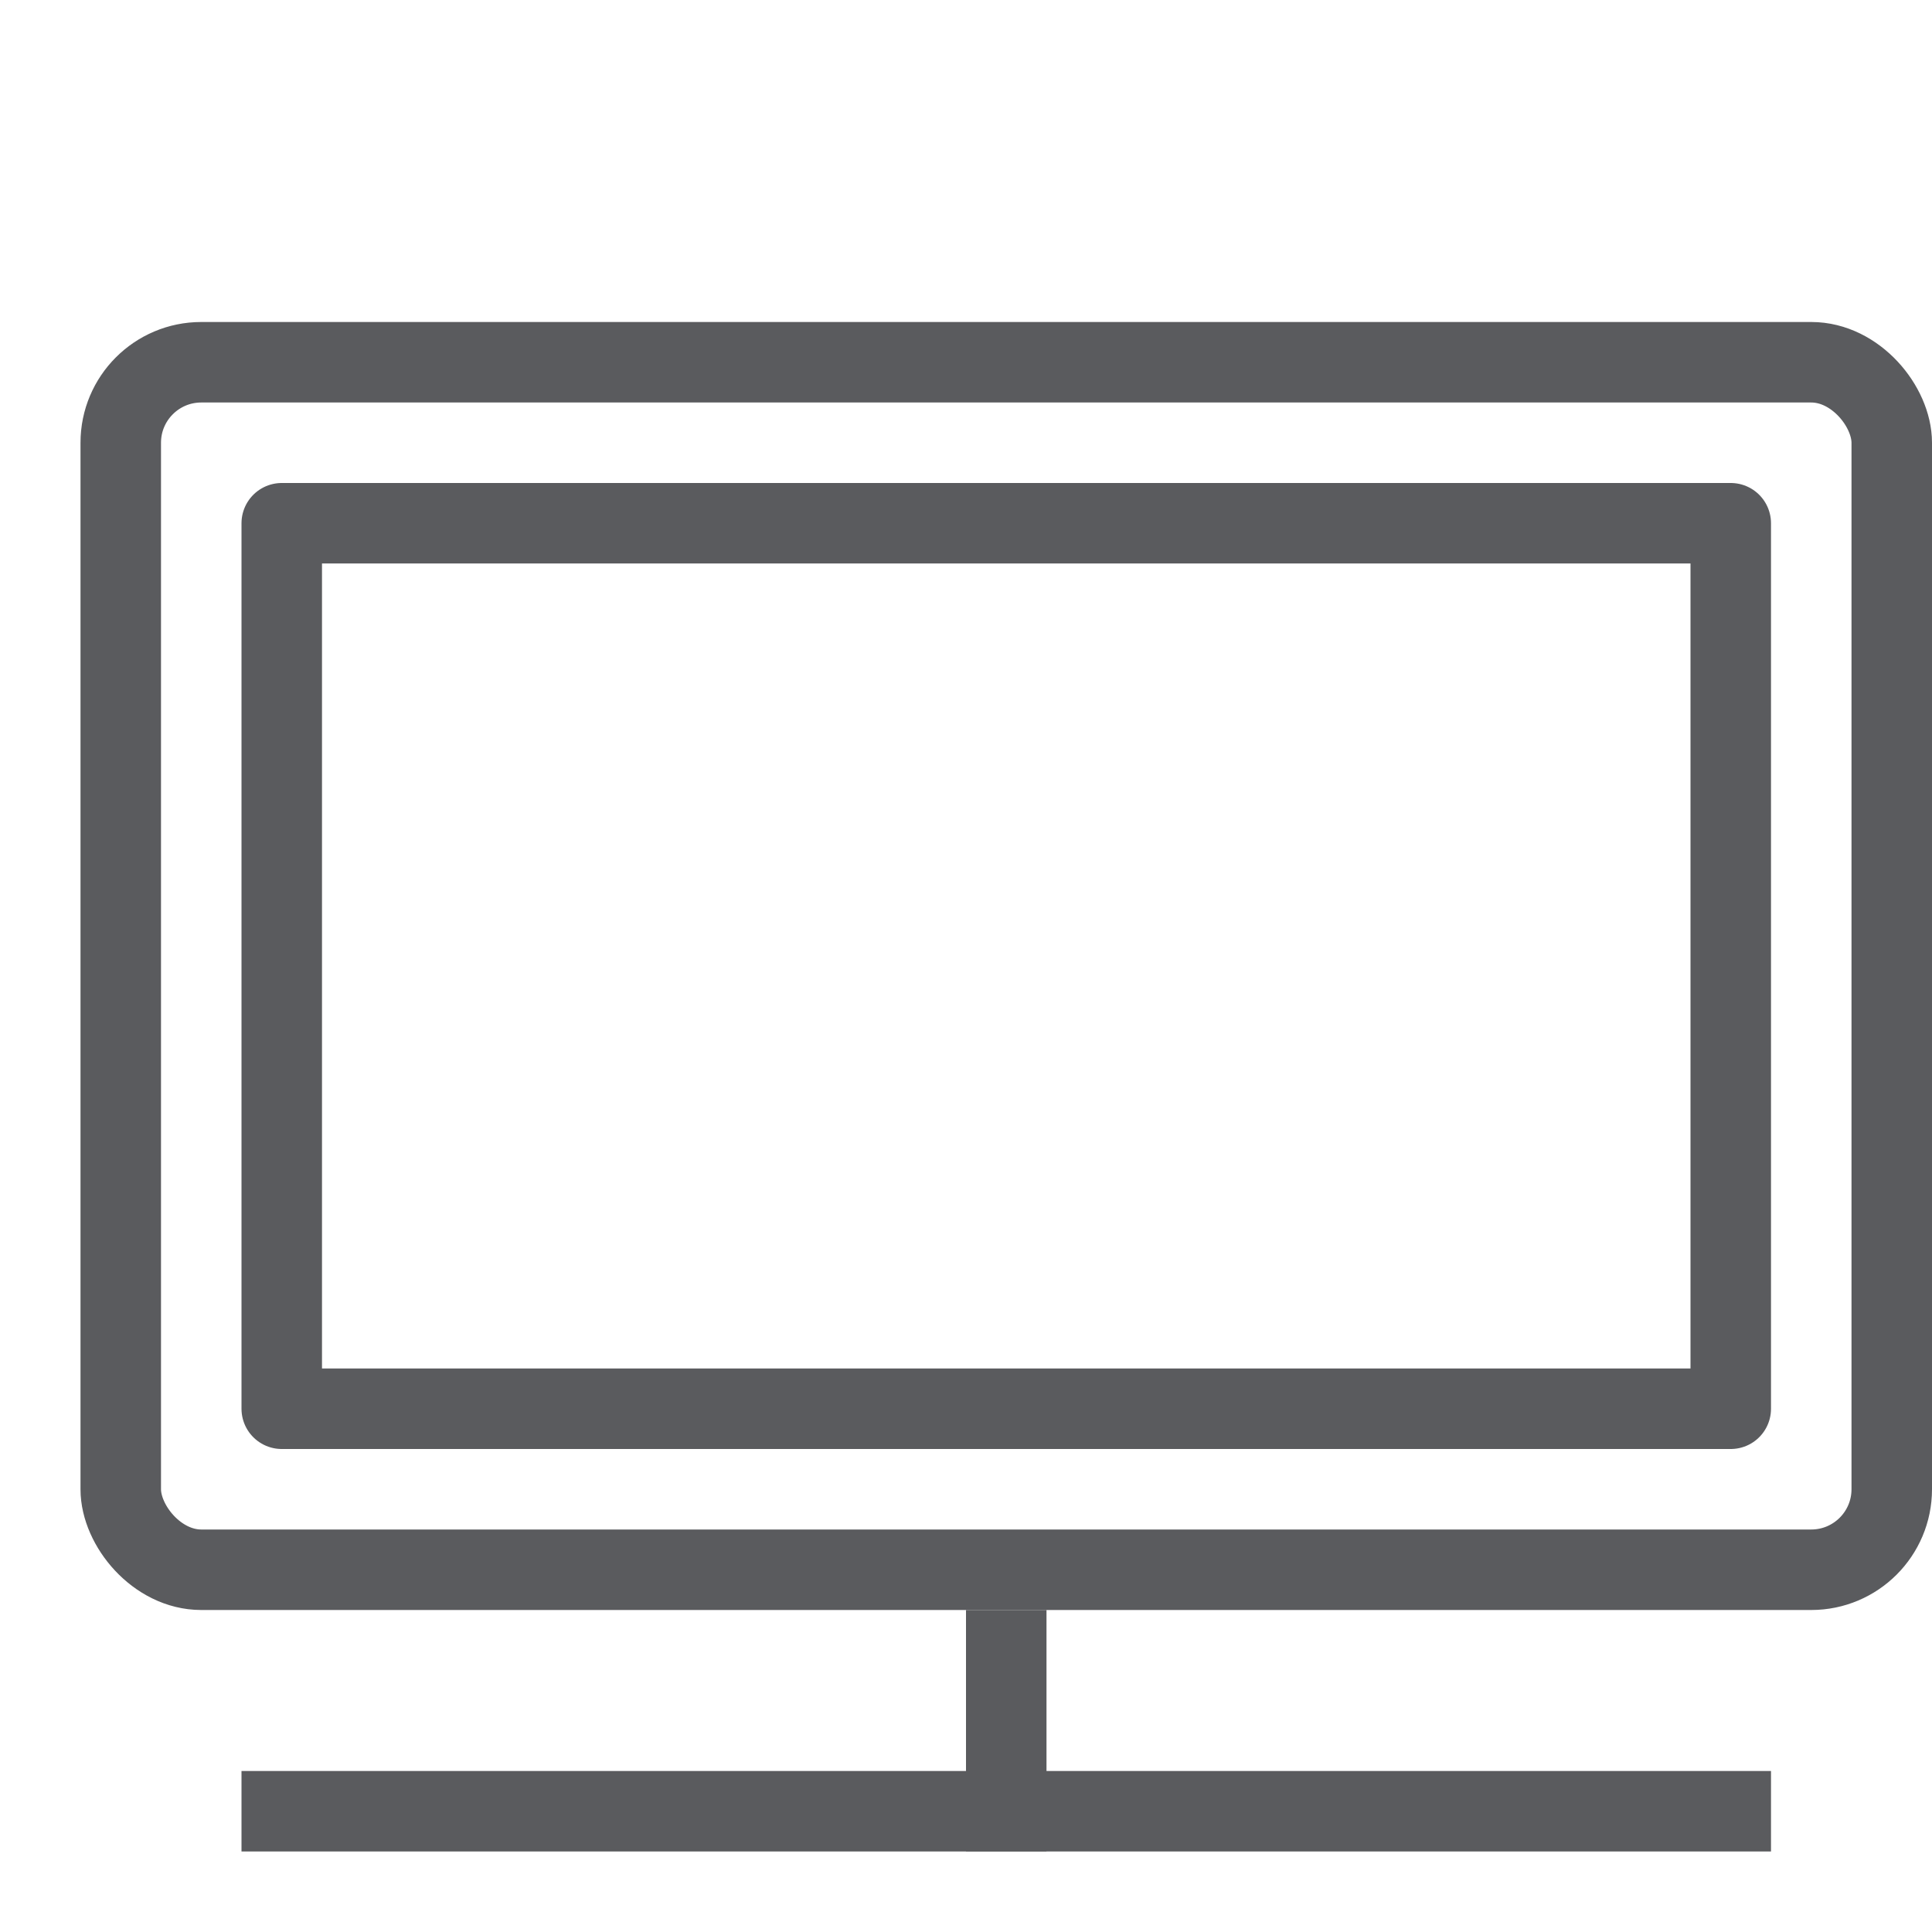 <svg xmlns="http://www.w3.org/2000/svg" viewBox="0 0 24 24"><title>unity-things-24px-computer-monitor</title><g id="Layer_1" data-name="Layer 1"><rect x="1.5" y="4.5" width="22" height="15" rx="1" ry="1" style="fill:none;stroke:#5a5b5e;stroke-linecap:square;stroke-linejoin:round"/><line x1="12.5" y1="20.5" x2="12.5" y2="22.5" style="fill:none;stroke:#5a5b5e;stroke-linecap:square;stroke-linejoin:round"/><rect x="3.5" y="6.5" width="18" height="11" style="fill:none;stroke:#5a5b5e;stroke-linecap:square;stroke-linejoin:round"/></g><g id="Layer_2" data-name="Layer 2"><line x1="3.5" y1="22.5" x2="21.5" y2="22.5" style="fill:none;stroke:#5a5b5e;stroke-linecap:square;stroke-linejoin:round"/></g></svg>
